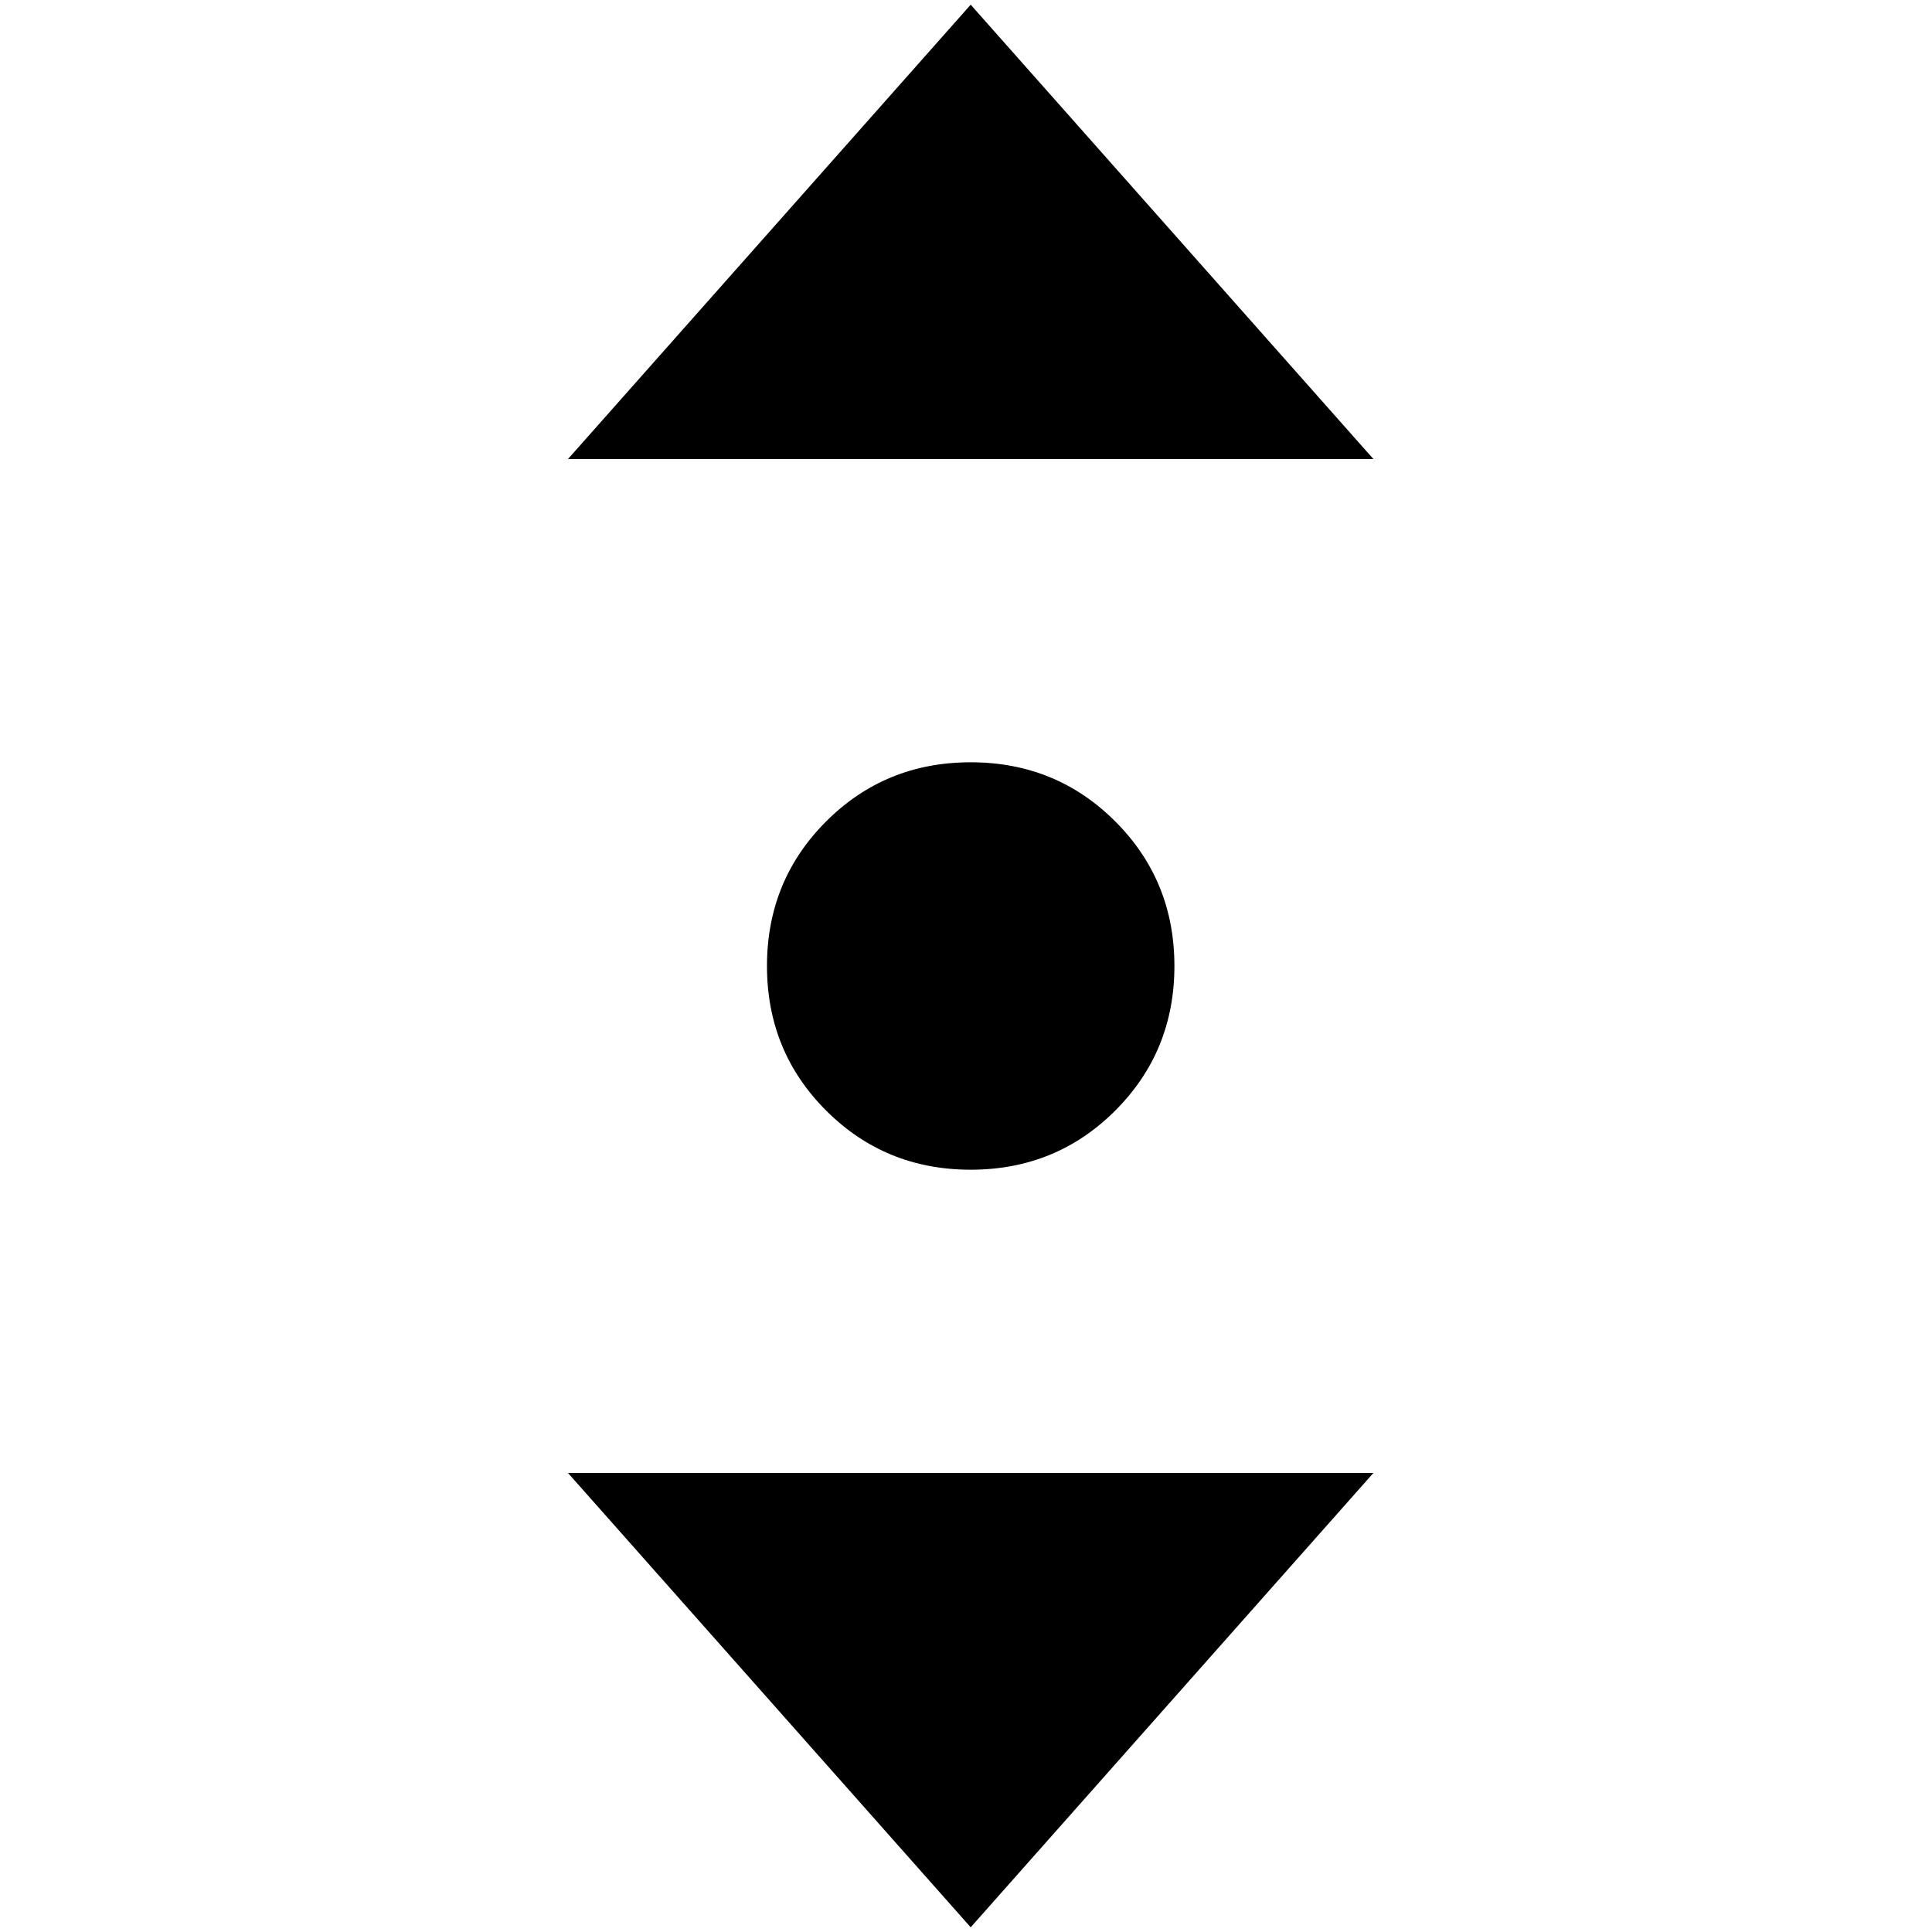 <?xml version="1.0" standalone="no"?>
<!DOCTYPE svg PUBLIC "-//W3C//DTD SVG 1.1//EN" "http://www.w3.org/Graphics/SVG/1.1/DTD/svg11.dtd" >
<svg xmlns="http://www.w3.org/2000/svg" xmlns:xlink="http://www.w3.org/1999/xlink" version="1.1" width="2048" height="2048" viewBox="-10 0 2058 2048">
   <path fill="currentColor"
d="M1024 0l-429 484h858zM1024 807q-91 0 -154 63t-63 154t63 154t154 63t154 -63t63 -154t-63 -154t-154 -63zM595 1564l429 484l429 -484h-858z" />
</svg>
